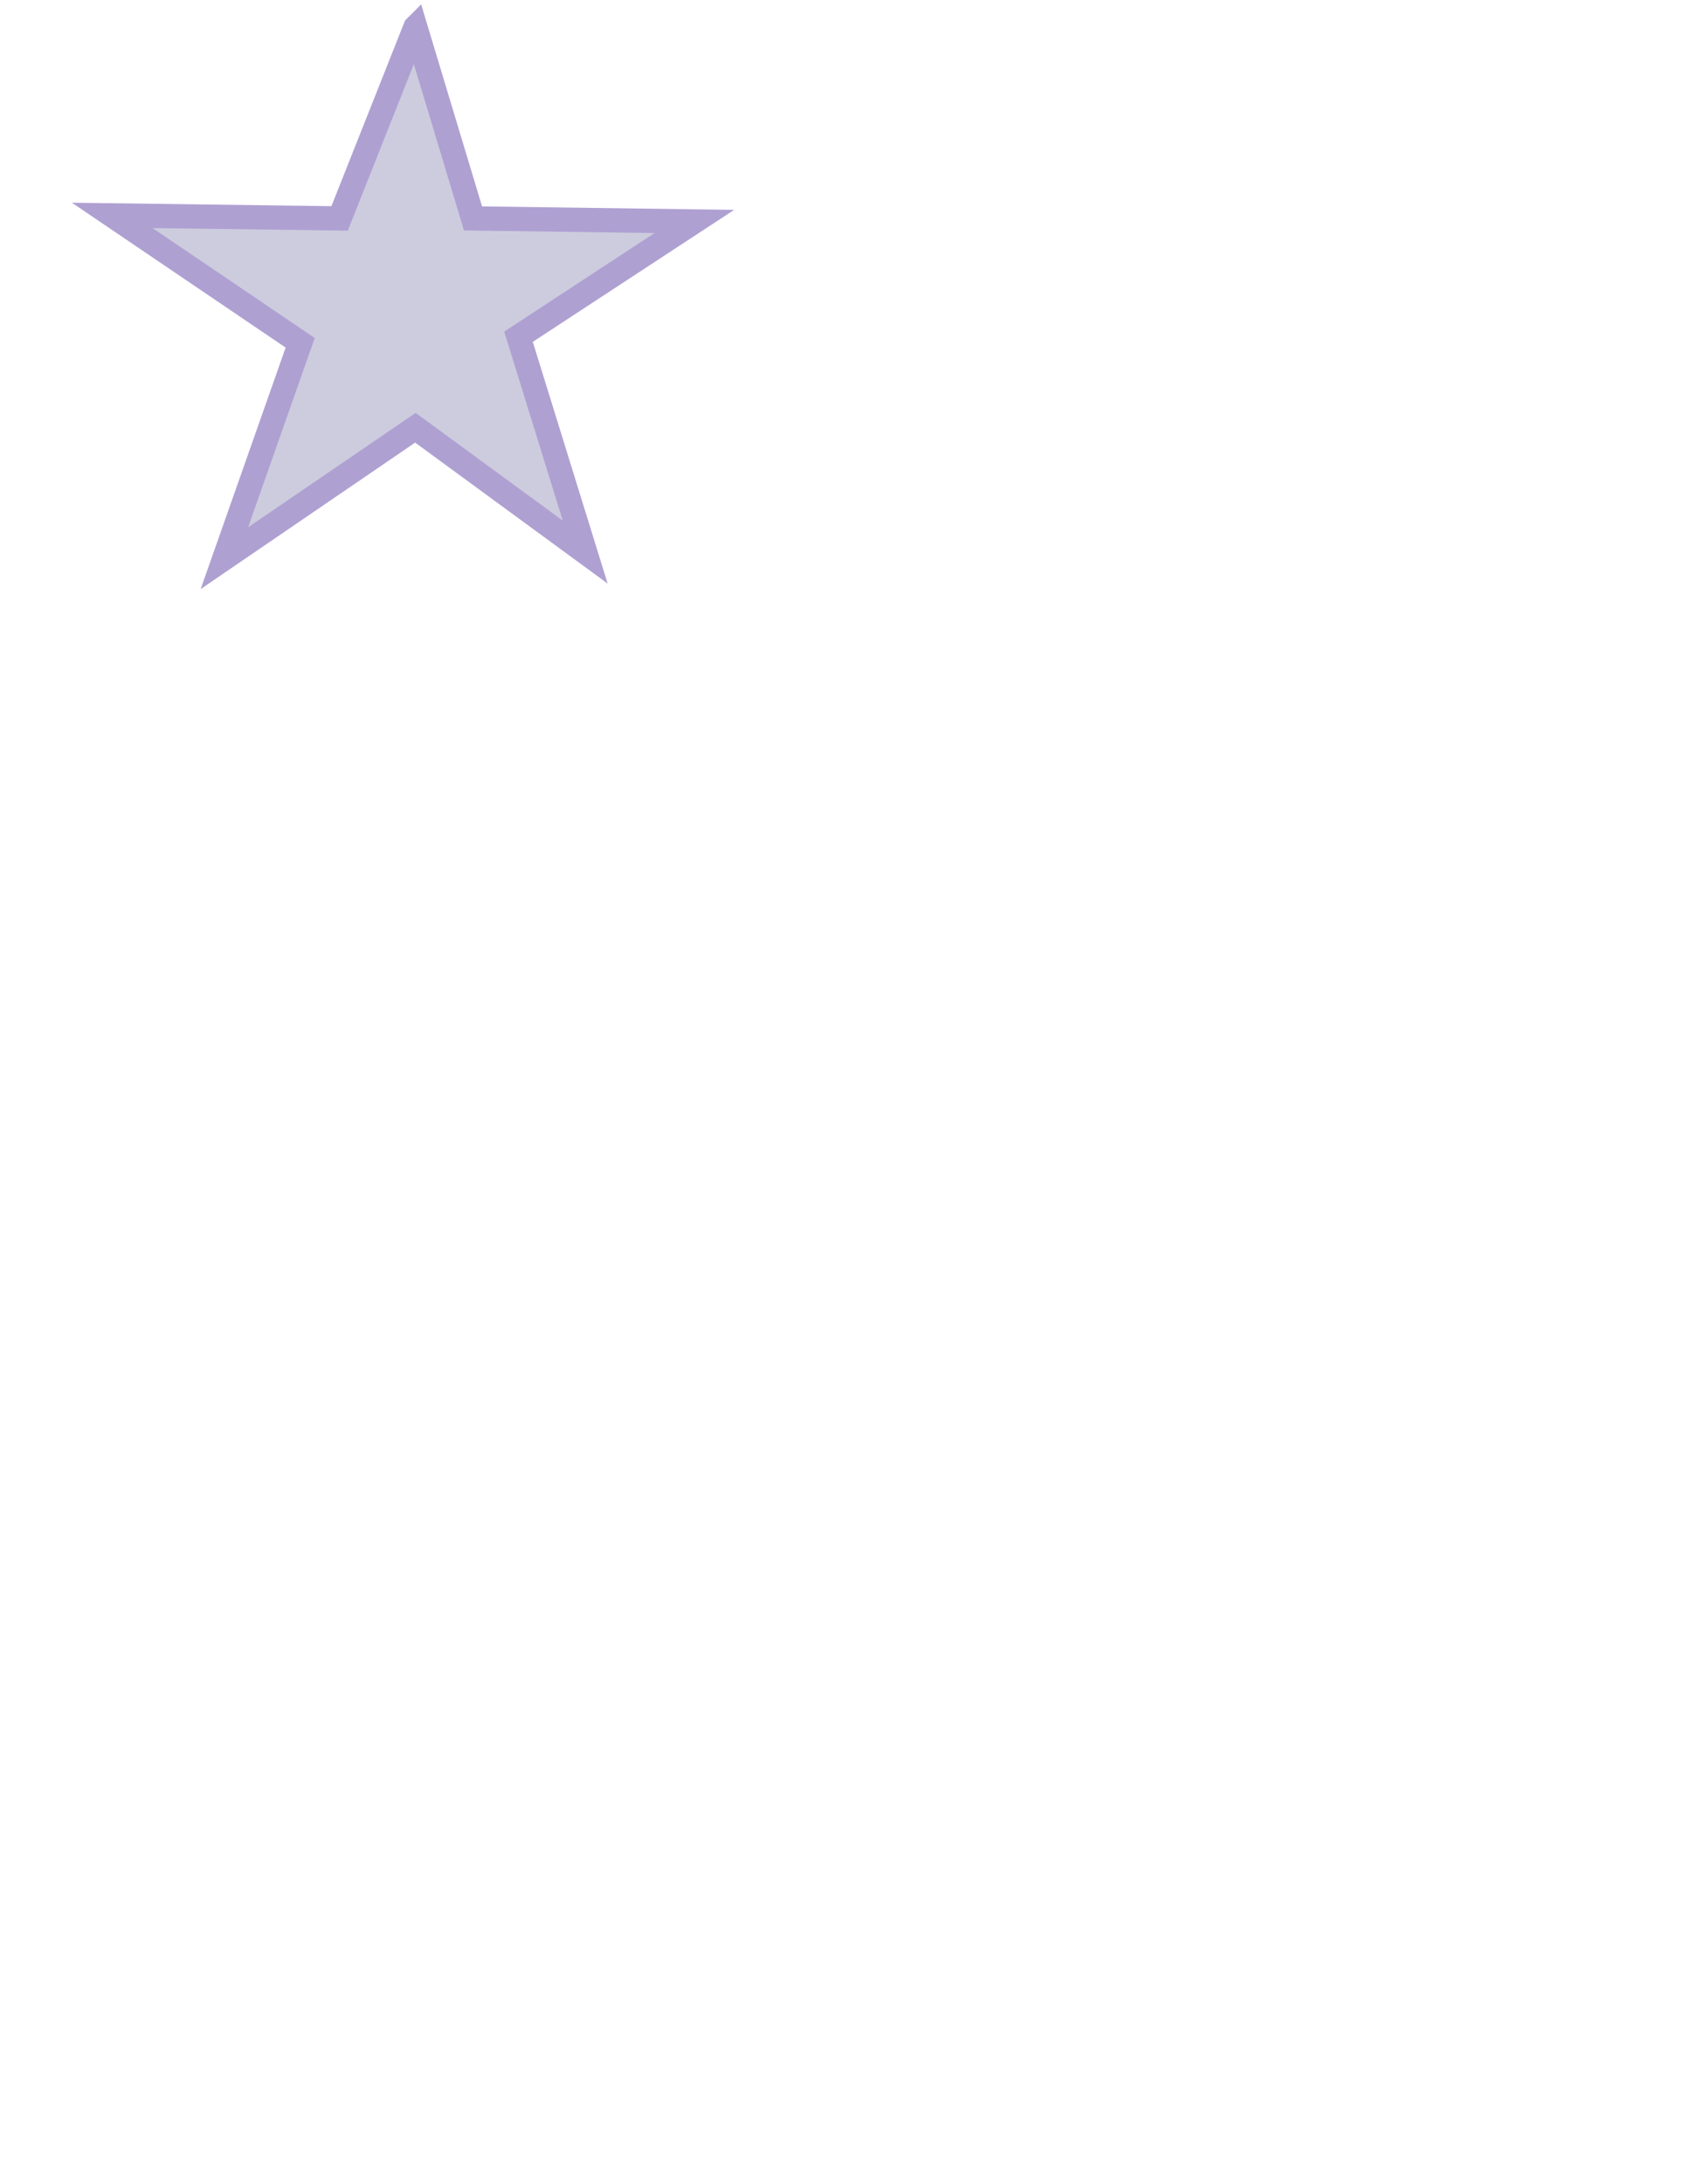<svg width="140" height="180" xmlns="http://www.w3.org/2000/svg">
 <!-- Created with SVG-edit - http://svg-edit.googlecode.com/ -->
 <g>
  <title>Layer 1</title>
   <path id="svg_6" d="m34.25,2.25l-6.25,15.75l-18.75,-0.25l15.5,10.5l-6.25,17.75l15.75,-10.75l14,10.25l-5.5,-17.75l14.5,-9.5l-18.25,-0.25l-4.75,-15.75z" stroke-linecap="null" stroke-linejoin="null" stroke-dasharray="null" stroke-width="2" stroke="#afa0d2" fill="#ccccde"/>
 </g>
</svg>